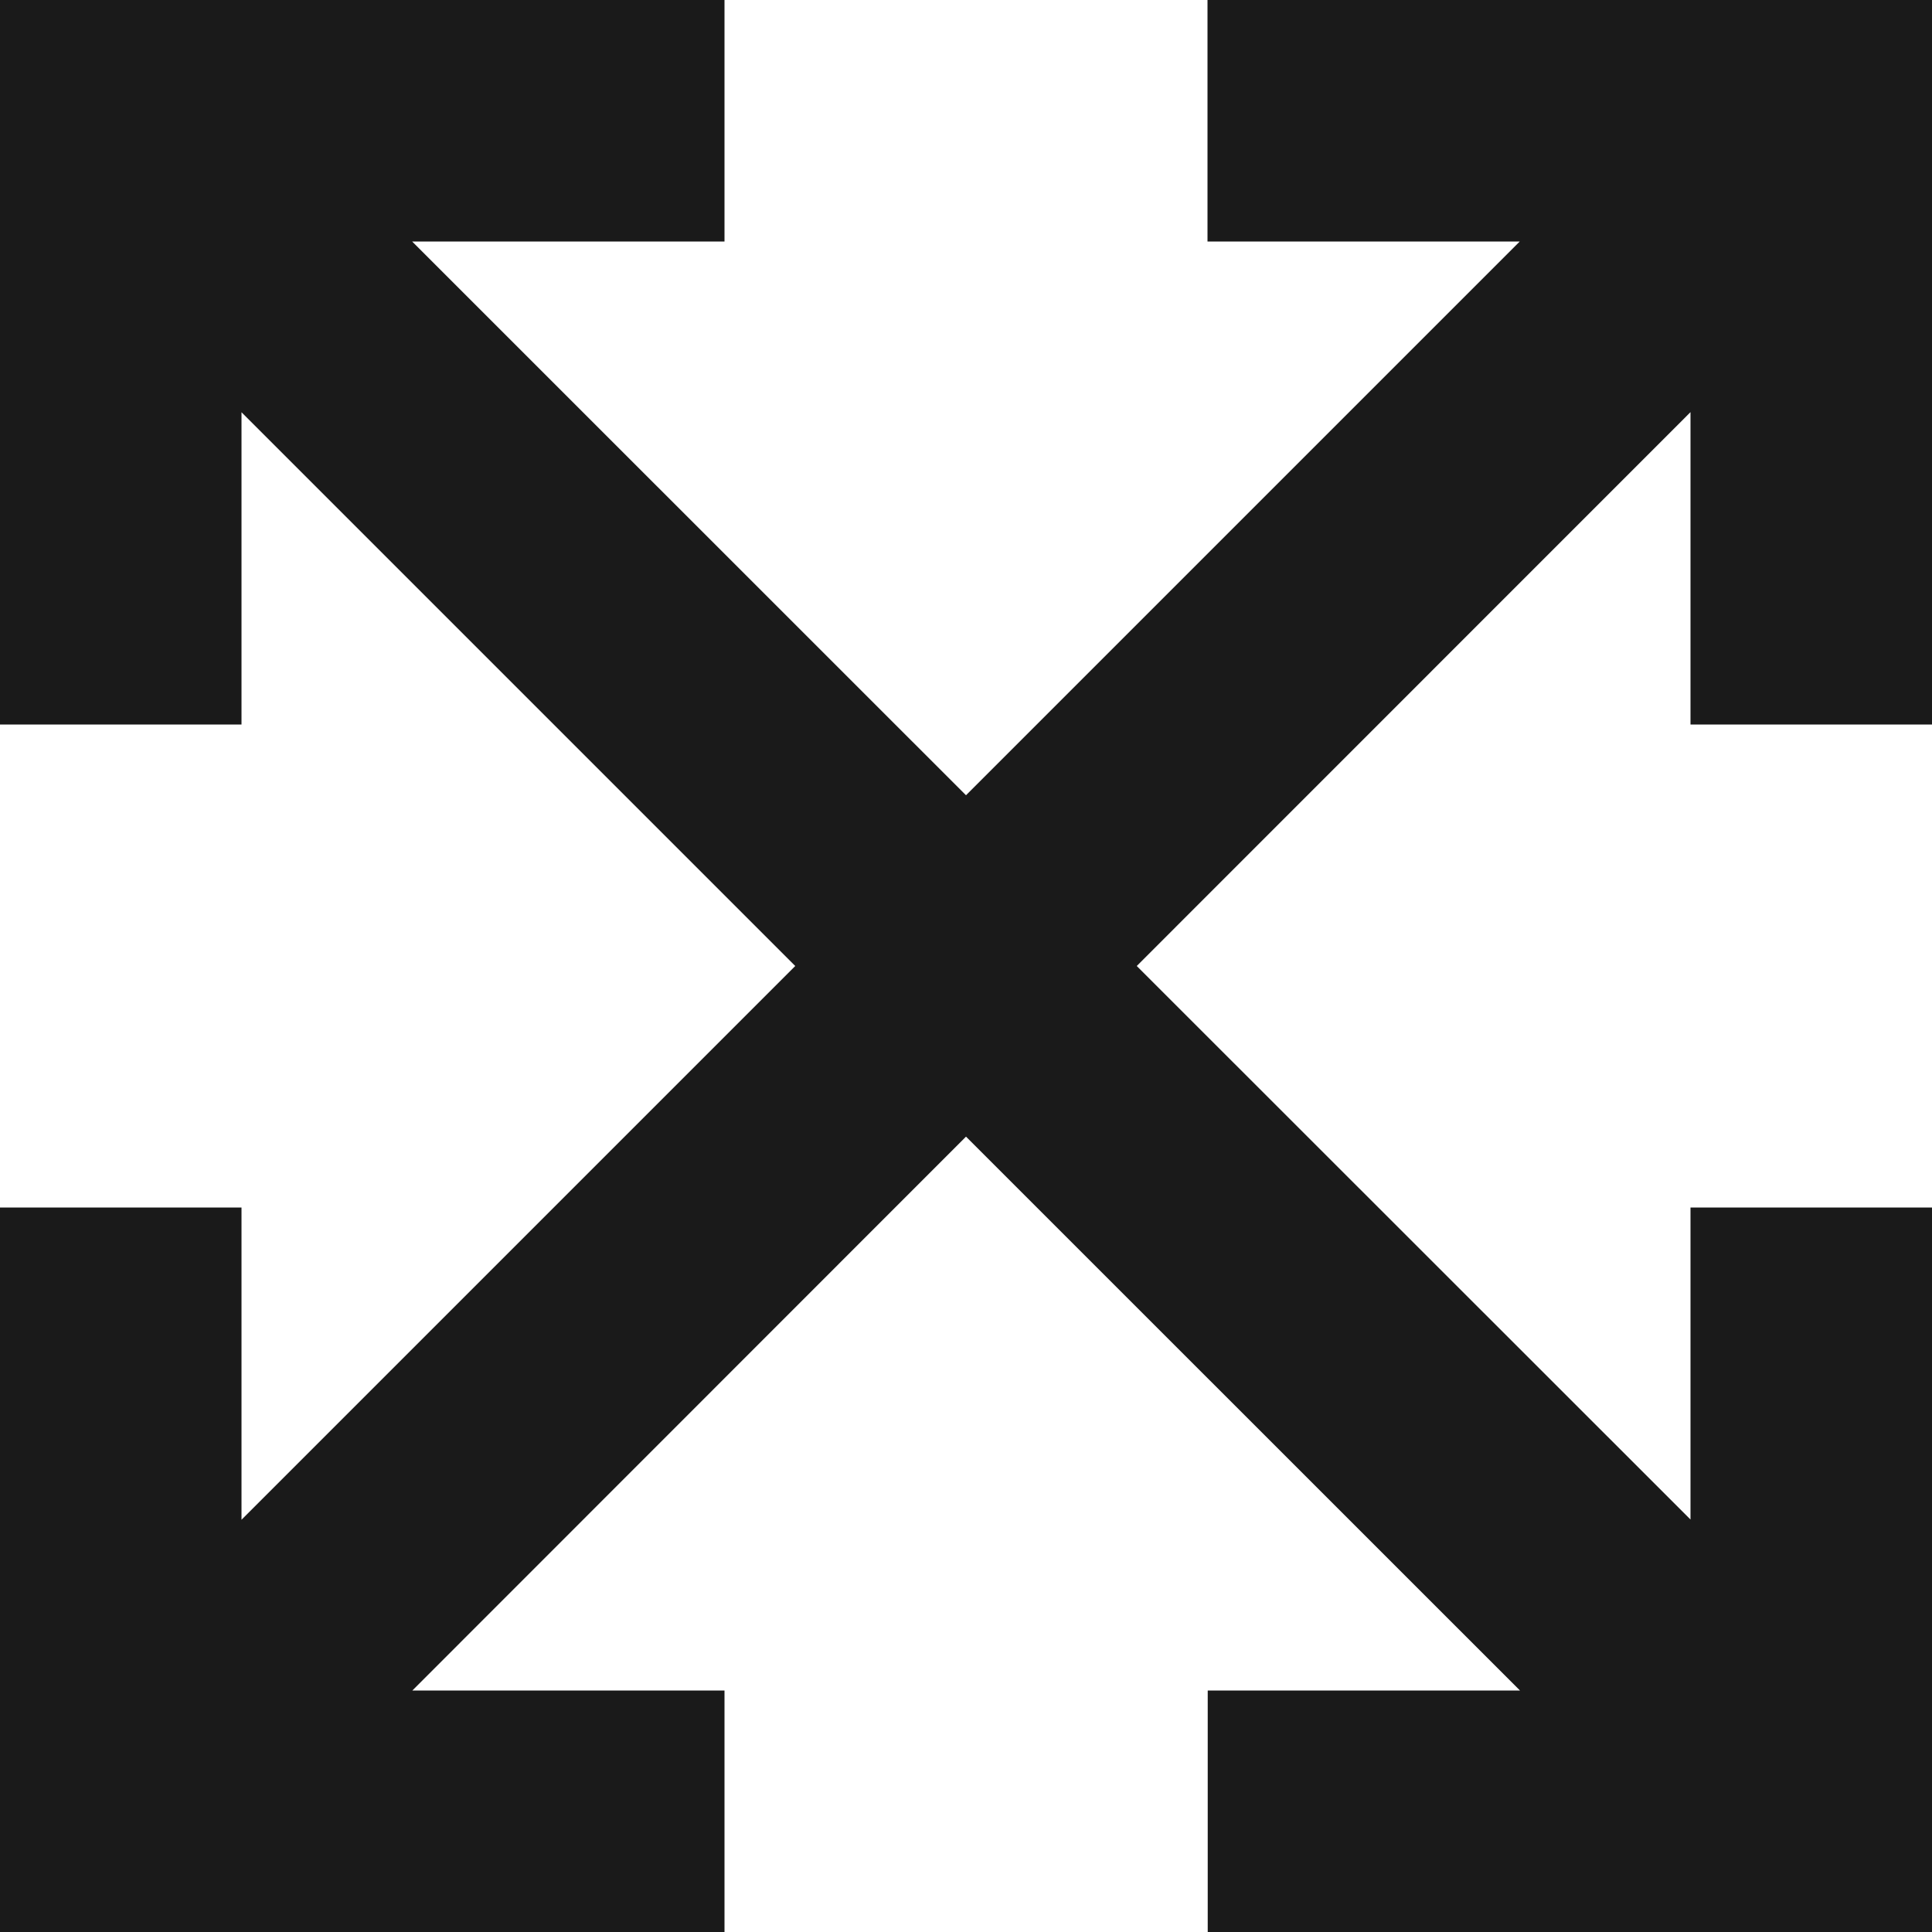 <svg id="Layer_1" data-name="Layer 1" xmlns="http://www.w3.org/2000/svg" viewBox="0 0 512 512"><defs><style>.cls-1{fill:#1a1a1a;}</style></defs><title>arrow-40</title><path class="cls-1" d="M448,192V109.22L301.25,256,448,402.69V320h64V512H320.06V448h82.75L256,301.22,109.28,448H192v64H0V320H64v82.75L210.75,256,64,109.25V192H0V0H192V64H109.22L256,210.75,402.75,64H320V0H512V192Z"/></svg>